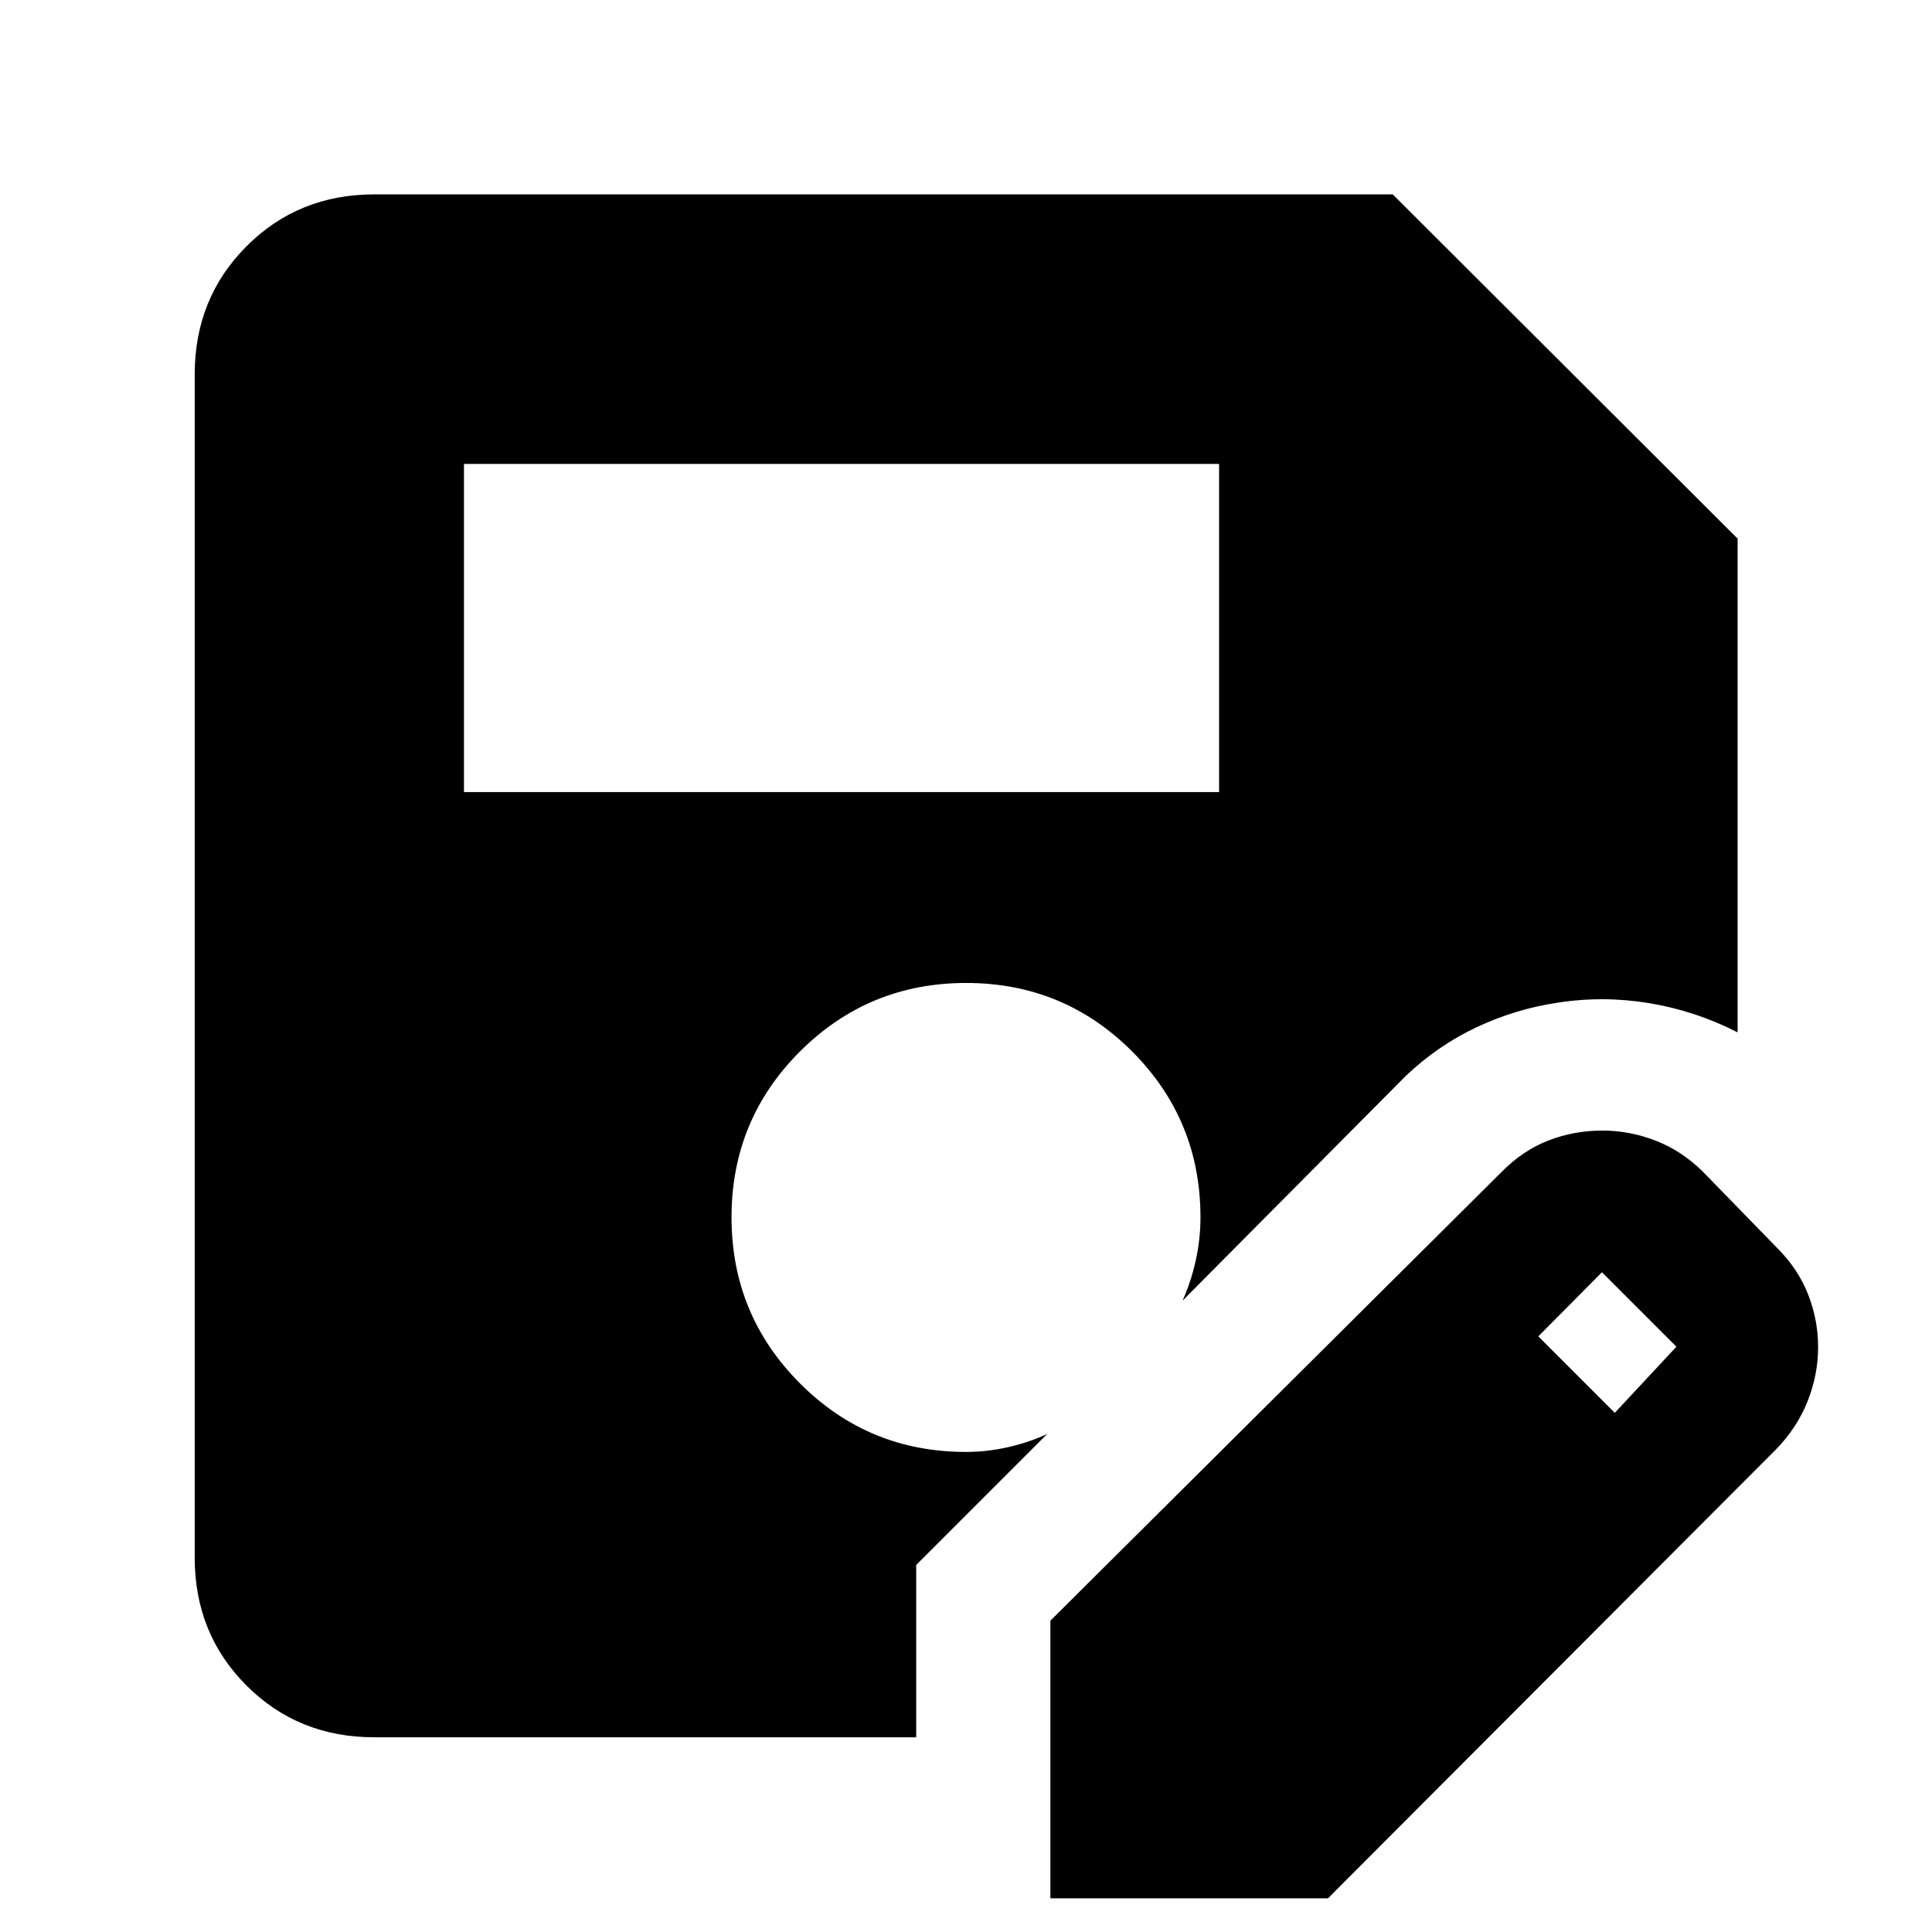 <svg xmlns="http://www.w3.org/2000/svg" height="40" viewBox="0 -960 960 960" width="40"><path d="M521.93-16.75V-154.7l224.3-223.07q10.53-10.65 23.27-15.56 12.75-4.9 26.65-4.9 13.58 0 26.55 5.02 12.96 5.03 23.48 15.44l37 38q10.37 10.41 15.3 23.06 4.93 12.64 4.93 26.05 0 13.72-5.21 26.89-5.21 13.16-15.69 23.95L659.88-16.75H521.93ZM230.54-566.43h375.22v-163.03H230.54v163.03Zm571.84 308.46L833-290.83l-37-37-31.62 31.86 38 38ZM455.26-96.75H186.01q-37.82 0-63.54-25.72t-25.72-63.54v-587.98q0-37.82 25.72-63.62 25.72-25.8 63.54-25.8h506.04l171.36 171.05v245.34q-20.95-10.72-43.88-14.51-22.94-3.78-45.54-.24-20.78 3.08-40.09 12.11-19.32 9.04-35.33 24.23L587.61-313.72q4.24-9.47 6.57-20.08 2.33-10.61 2.33-21.26 0-48.49-33.98-82.5-33.99-34.01-82.45-34.01t-82.53 33.99q-34.06 33.98-34.06 82.44t34.01 82.53q34.01 34.07 82.5 34.07 10.4 0 20.76-2.34 10.36-2.33 19.58-6.57l-65.08 65.08v85.62Z"/></svg>